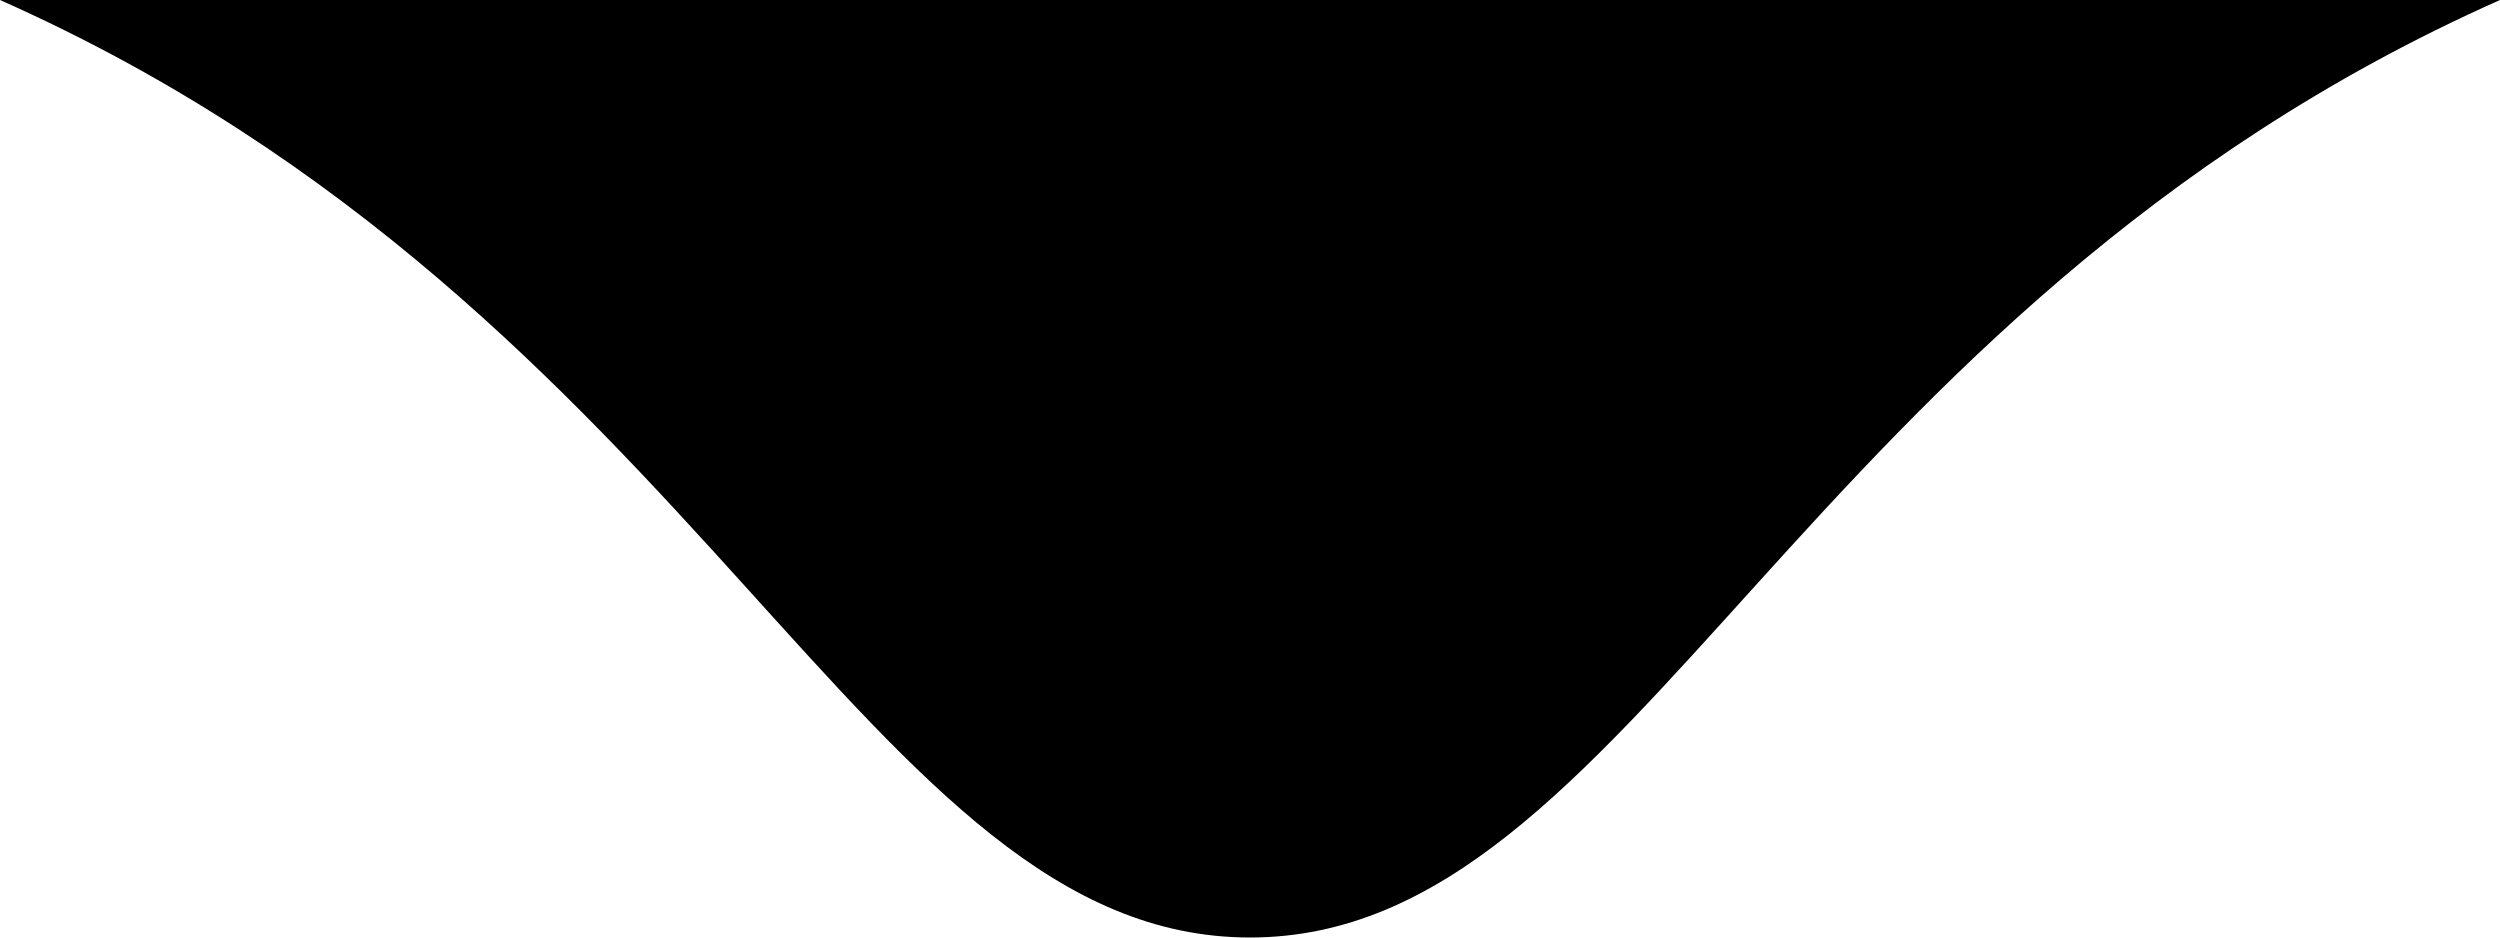 <svg width="16" height="6" viewBox="0 0 16 6" fill="none" xmlns="http://www.w3.org/2000/svg">
<path fill-rule="evenodd" clip-rule="evenodd" d="M8 6C5.545 6 4.5 2 0 0L16 1.57361e-06C11.5 2 10.454 6 8 6Z" fill="black"/>
</svg>
